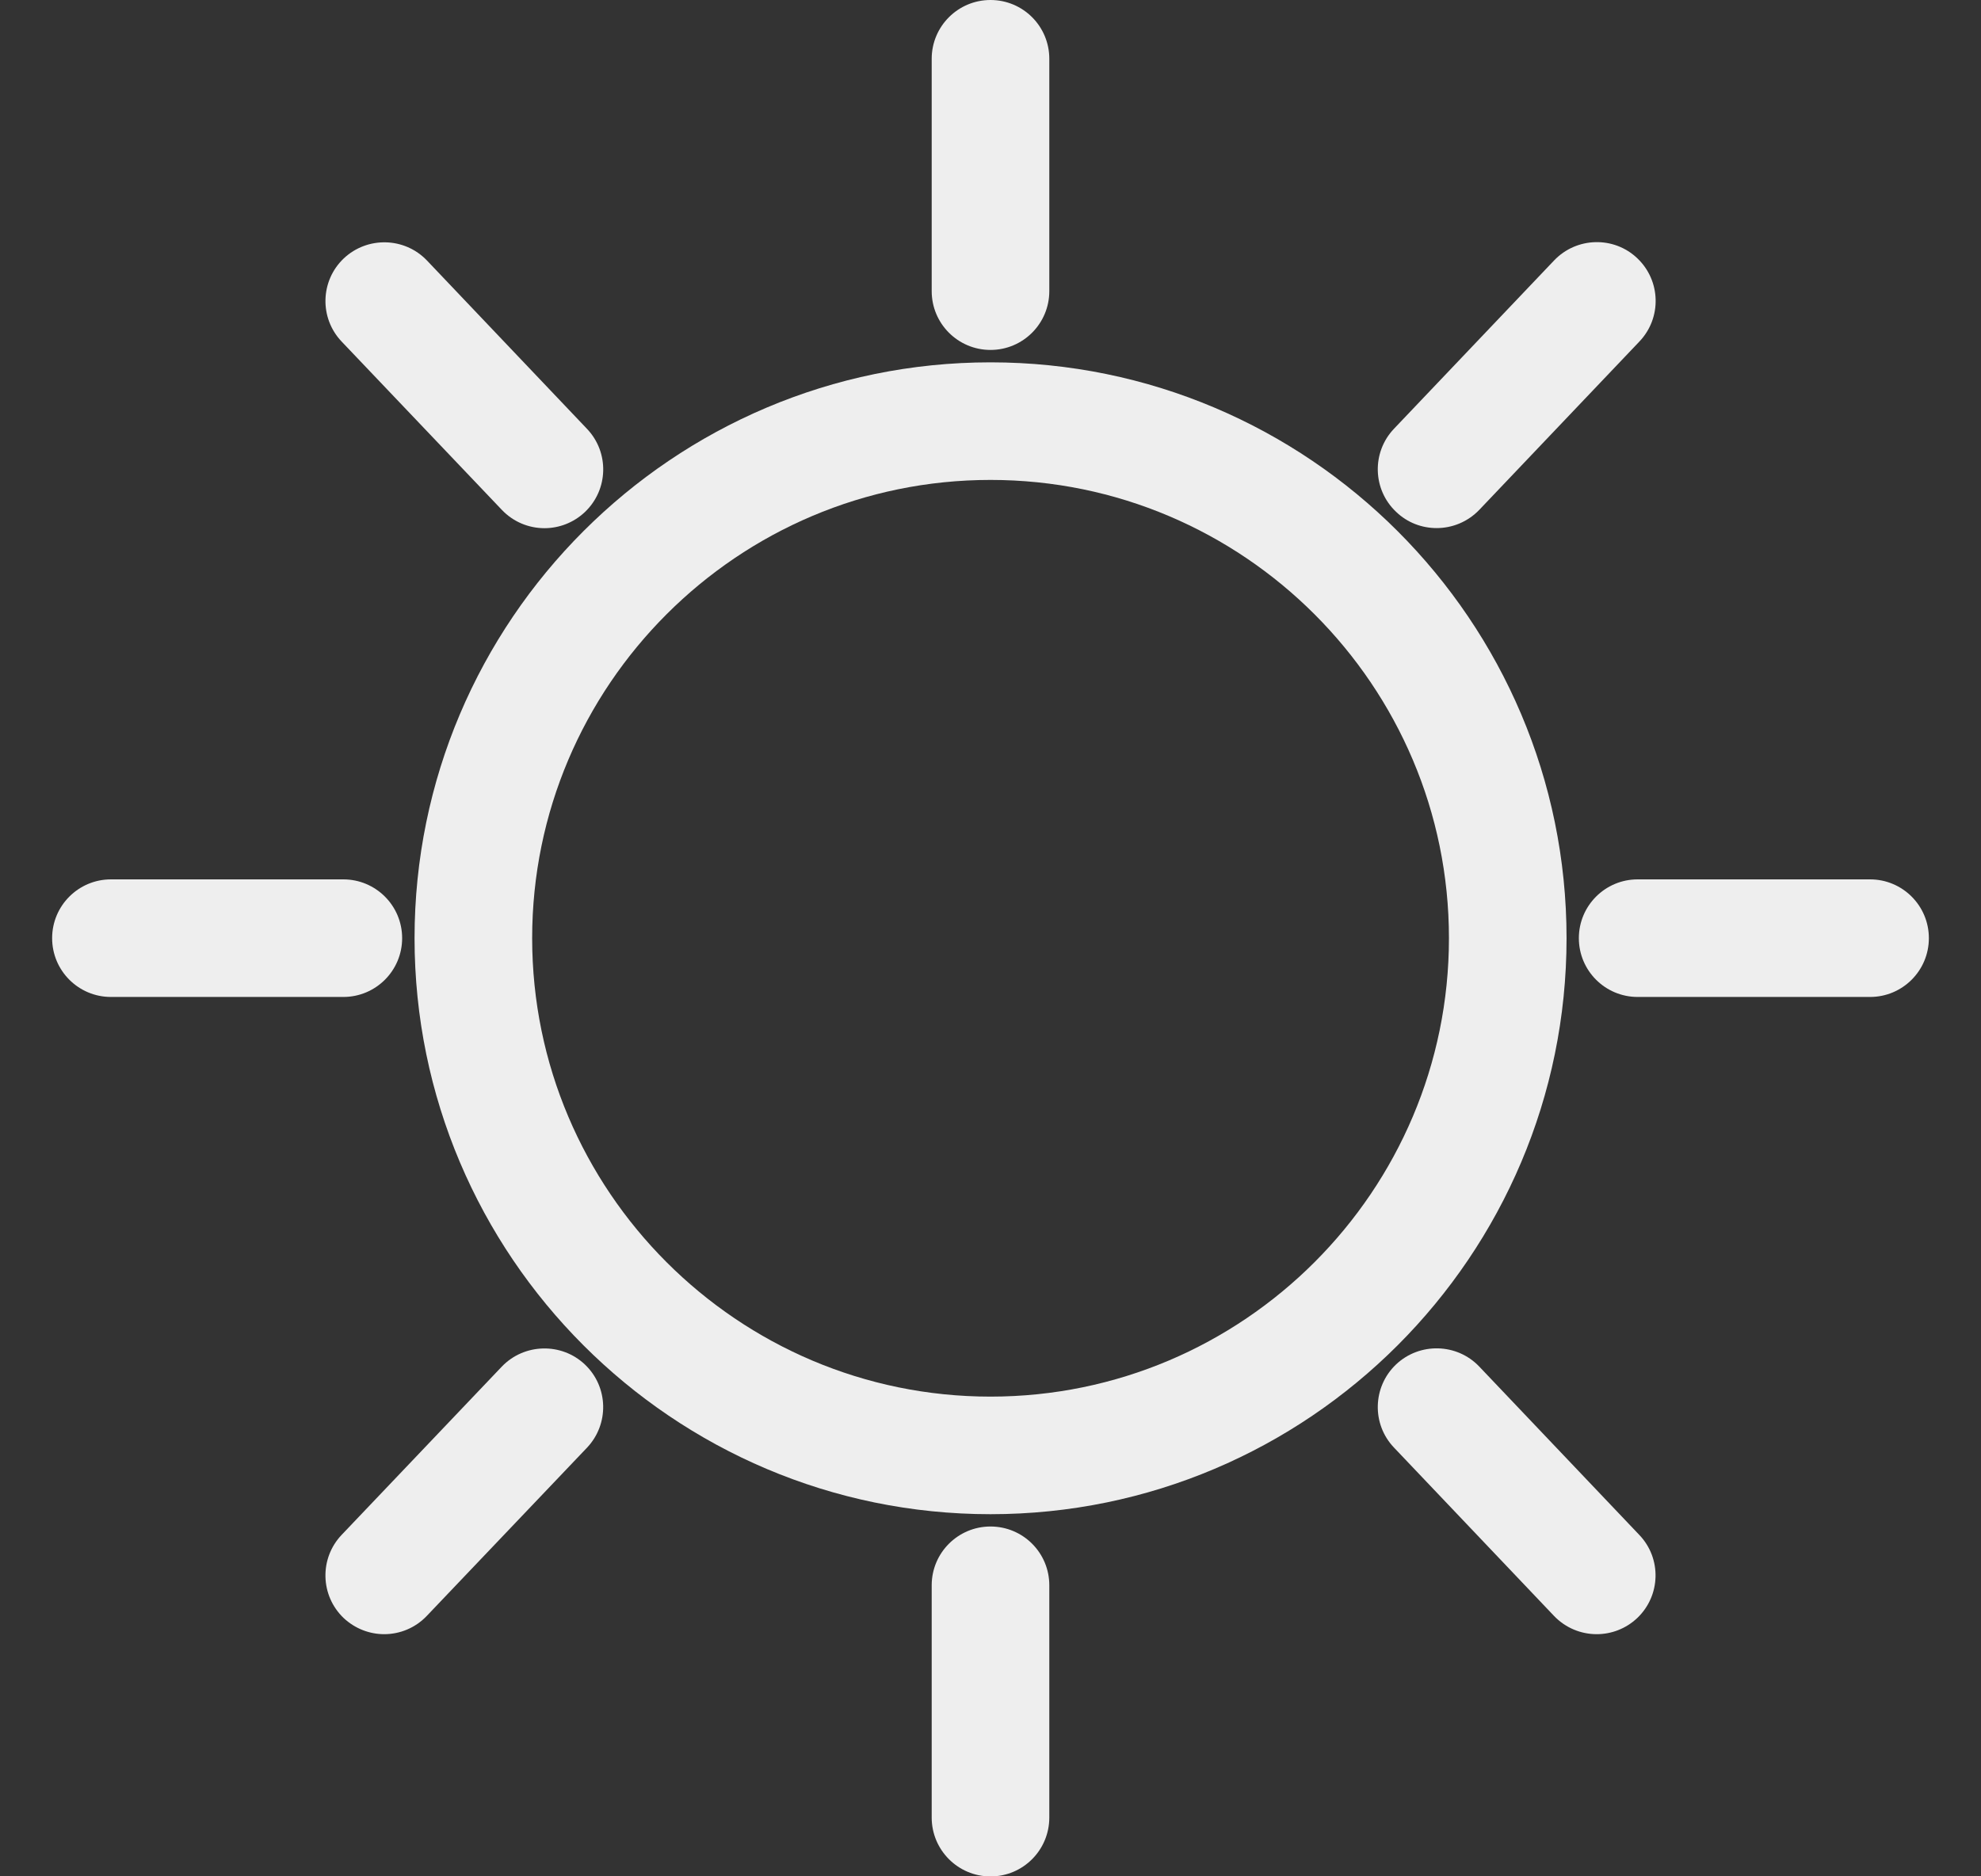 <svg width="19" height="18" viewBox="0 0 19 18" fill="none" xmlns="http://www.w3.org/2000/svg">
<rect x="0" y="0" width="19" height="18" fill="#333333" stroke="none"/>
<g clip-path="url(#clip0_1571_68795)">
<path d="M9.5 3.476C6.454 3.476 3.976 5.954 3.976 9C3.976 12.047 6.454 14.526 9.5 14.526C12.547 14.526 15.025 12.047 15.025 9C15.025 5.954 12.547 3.476 9.5 3.476ZM9.5 13.398C7.076 13.398 5.104 11.425 5.104 9C5.104 6.576 7.076 4.604 9.5 4.604C11.925 4.604 13.897 6.576 13.897 9C13.897 11.425 11.925 13.398 9.5 13.398Z" fill="#EEEEEE"/>
<path d="M9.5 3.357C9.812 3.357 10.064 3.104 10.064 2.793V0.564C10.064 0.252 9.812 0 9.5 0C9.189 0 8.936 0.252 8.936 0.564V2.793C8.936 3.104 9.188 3.357 9.5 3.357Z" fill="#EEEEEE"/>
<path d="M9.5 14.644C9.189 14.644 8.936 14.896 8.936 15.208V17.436C8.936 17.748 9.189 18.001 9.5 18.001C9.812 18.001 10.064 17.748 10.064 17.436V15.208C10.064 14.896 9.812 14.644 9.5 14.644Z" fill="#EEEEEE"/>
<path d="M17.936 8.436H15.707C15.396 8.436 15.143 8.688 15.143 9C15.143 9.312 15.396 9.564 15.707 9.564H17.936C18.247 9.564 18.5 9.312 18.5 9C18.5 8.688 18.247 8.436 17.936 8.436Z" fill="#EEEEEE"/>
<path d="M3.857 9C3.857 8.688 3.604 8.436 3.293 8.436H1.064C0.753 8.436 0.5 8.688 0.5 9C0.5 9.312 0.753 9.564 1.064 9.564H3.293C3.604 9.564 3.857 9.312 3.857 9Z" fill="#EEEEEE"/>
<path d="M4.813 4.891C4.923 5.007 5.072 5.067 5.222 5.067C5.361 5.067 5.501 5.015 5.61 4.912C5.836 4.697 5.845 4.34 5.63 4.114L4.095 2.499C3.88 2.274 3.523 2.266 3.297 2.479C3.071 2.694 3.062 3.051 3.277 3.277L4.813 4.891Z" fill="#EEEEEE"/>
<path d="M14.187 13.109C13.973 12.885 13.616 12.876 13.39 13.089C13.164 13.304 13.155 13.662 13.37 13.887L14.905 15.502C15.016 15.618 15.165 15.677 15.314 15.677C15.454 15.677 15.594 15.625 15.703 15.522C15.929 15.307 15.938 14.95 15.723 14.725L14.187 13.109Z" fill="#EEEEEE"/>
<path d="M4.813 13.11L3.277 14.724C3.062 14.95 3.071 15.307 3.296 15.522C3.406 15.625 3.546 15.677 3.685 15.677C3.834 15.677 3.983 15.618 4.094 15.501L5.63 13.888C5.844 13.662 5.836 13.305 5.61 13.09C5.385 12.877 5.028 12.886 4.813 13.11Z" fill="#EEEEEE"/>
<path d="M13.779 5.066C13.928 5.066 14.077 5.007 14.188 4.891L15.724 3.276C15.939 3.05 15.93 2.693 15.704 2.478C15.479 2.263 15.121 2.273 14.906 2.498L13.37 4.113C13.155 4.339 13.164 4.696 13.39 4.91C13.499 5.015 13.639 5.066 13.779 5.066Z" fill="#EEEEEE"/>
</g>
<defs>
<clipPath id="clip0_1571_68795">
<rect width="18" height="18" fill="white" transform="translate(0.5)"/>
</clipPath>
</defs>
</svg>
